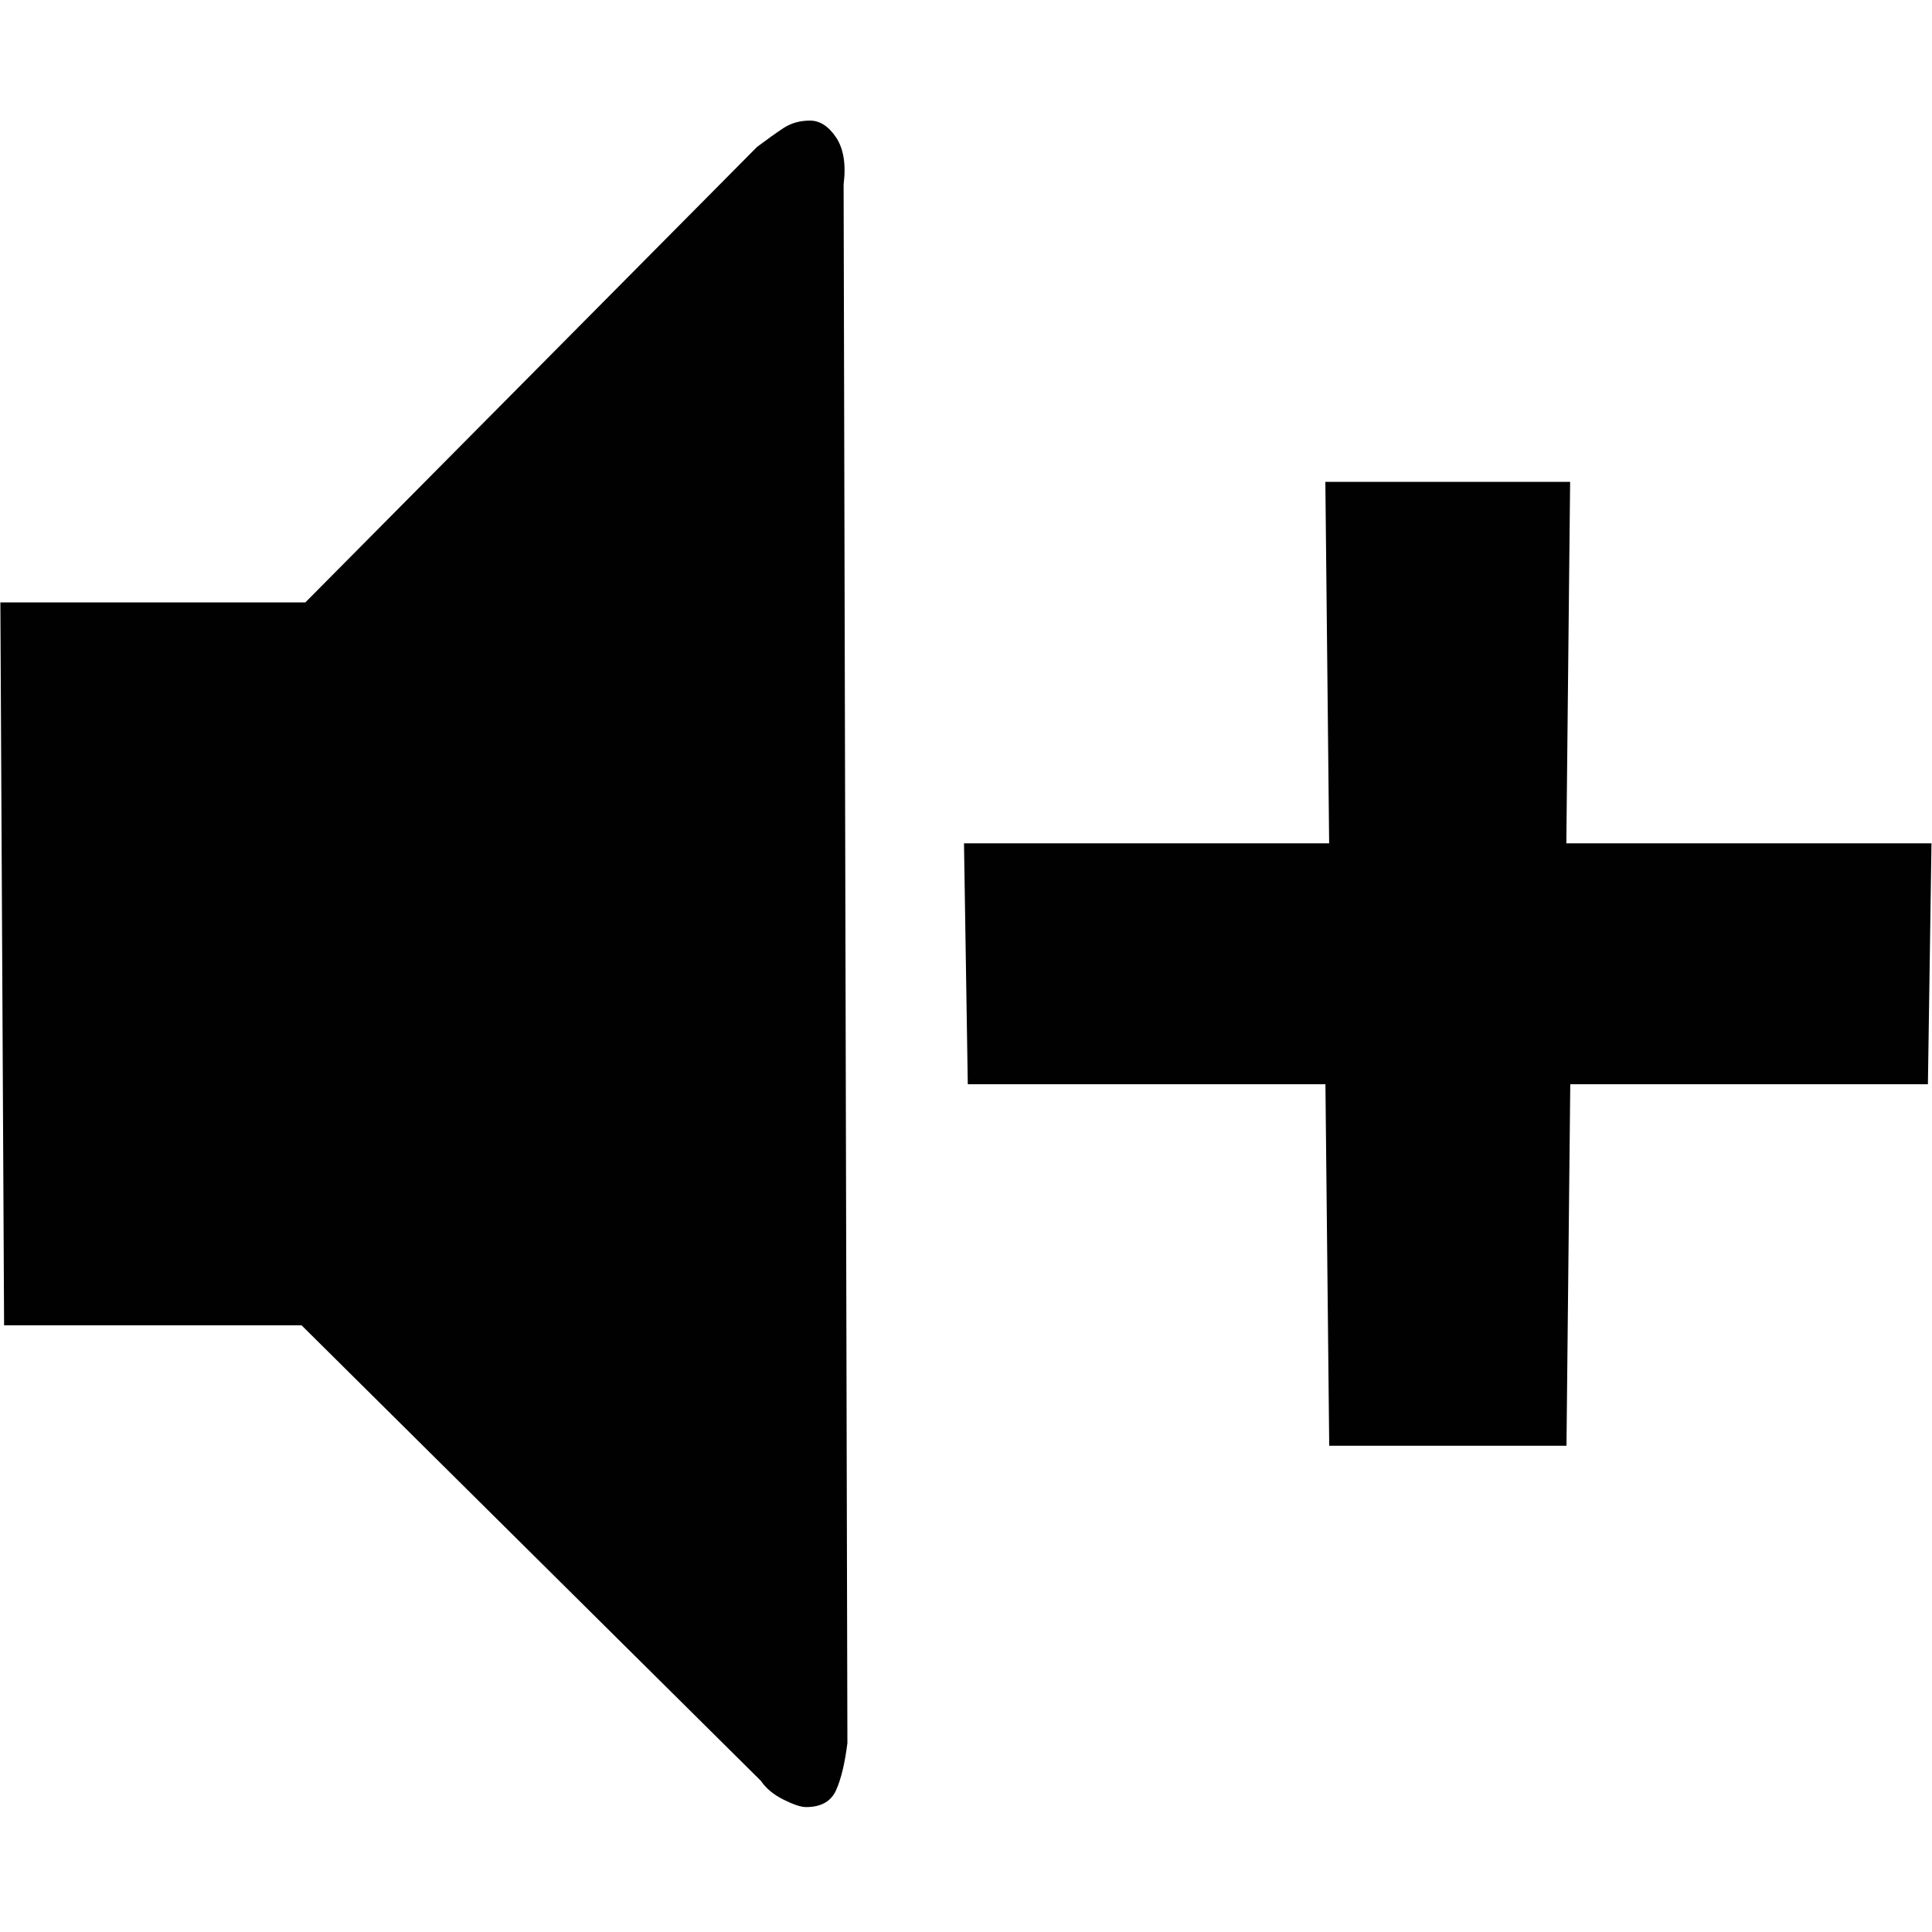 <?xml version="1.0" encoding="utf-8"?>
<!DOCTYPE svg PUBLIC "-//W3C//DTD SVG 1.0//EN" "http://www.w3.org/TR/2001/REC-SVG-20010904/DTD/svg10.dtd">
<svg version="1.0" id="Calque_1" xmlns="http://www.w3.org/2000/svg" xmlns:xlink="http://www.w3.org/1999/xlink" x="0px" y="0px"
	 width="26px" height="26px" viewBox="0 0 26 26" enable-background="new 0 0 26 26" xml:space="preserve">
<g>
	<path fill="#010101" d="M11.252,1.85c0.101,0.152,0.135,0.363,0.101,0.633l0.051,20.975c-0.034,0.27-0.084,0.481-0.152,0.633
		s-0.203,0.228-0.405,0.228c-0.068,0-0.169-0.034-0.304-0.101c-0.135-0.068-0.236-0.152-0.304-0.253l-6.181-6.13H0.055L0.005,8.107
		h4.104l6.079-6.13c0.135-0.101,0.253-0.186,0.355-0.253s0.22-0.101,0.355-0.101C11.032,1.622,11.15,1.698,11.252,1.85z
		 M25.945,14.591h-4.813l-0.051,4.865h-3.193l-0.051-4.865h-4.813l-0.051-3.242h4.914l-0.051-4.864h3.294l-0.051,4.864h4.914
		L25.945,14.591z"/>
</g>
</svg>
